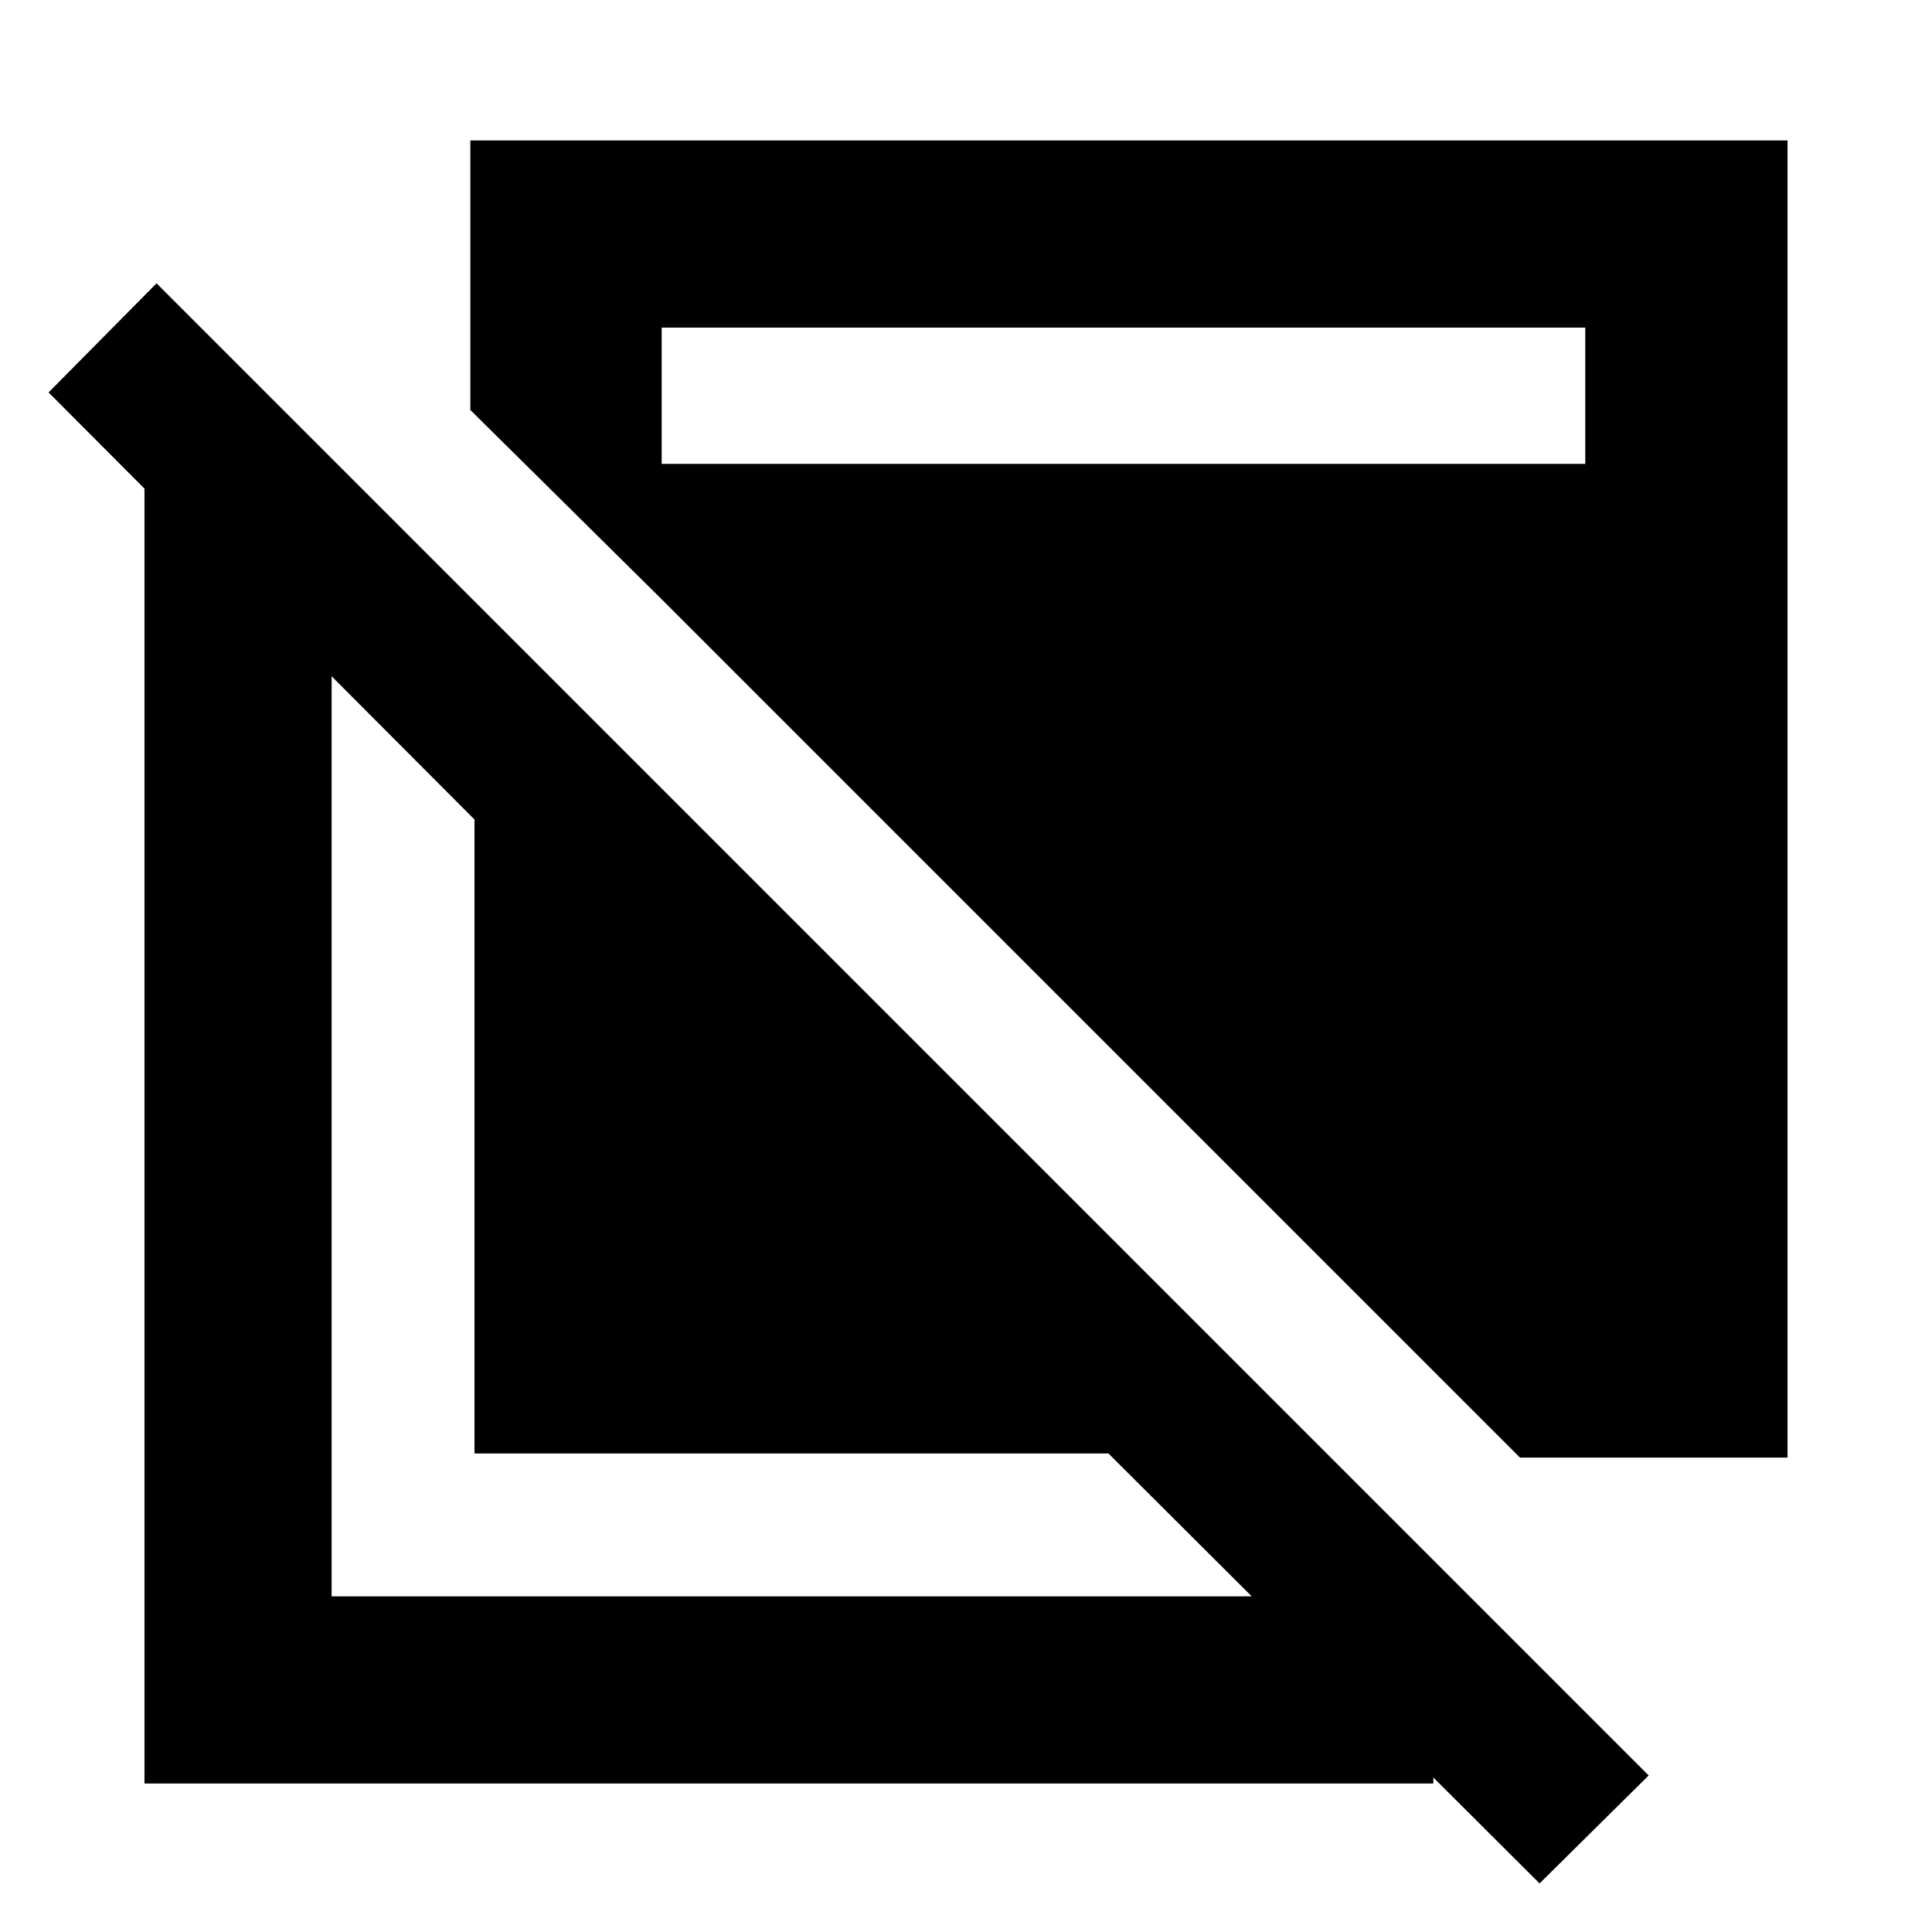<svg xmlns="http://www.w3.org/2000/svg" height="20" viewBox="0 -960 960 960" width="20"><path d="M765-24.13 550.782-237.782h-315v-315L24.13-765l53.652-54.218L819.218-77.782 765-24.13ZM71.78-73.78v-652.438h93.002v559.436h547.436v93.001H71.781Zm683.503-161.937L309.63-681.37v-48.131h478.088v-67.717H328.784v135.002l-95.067-94.067v-133.936h654.502v654.502H755.283Z"/></svg>